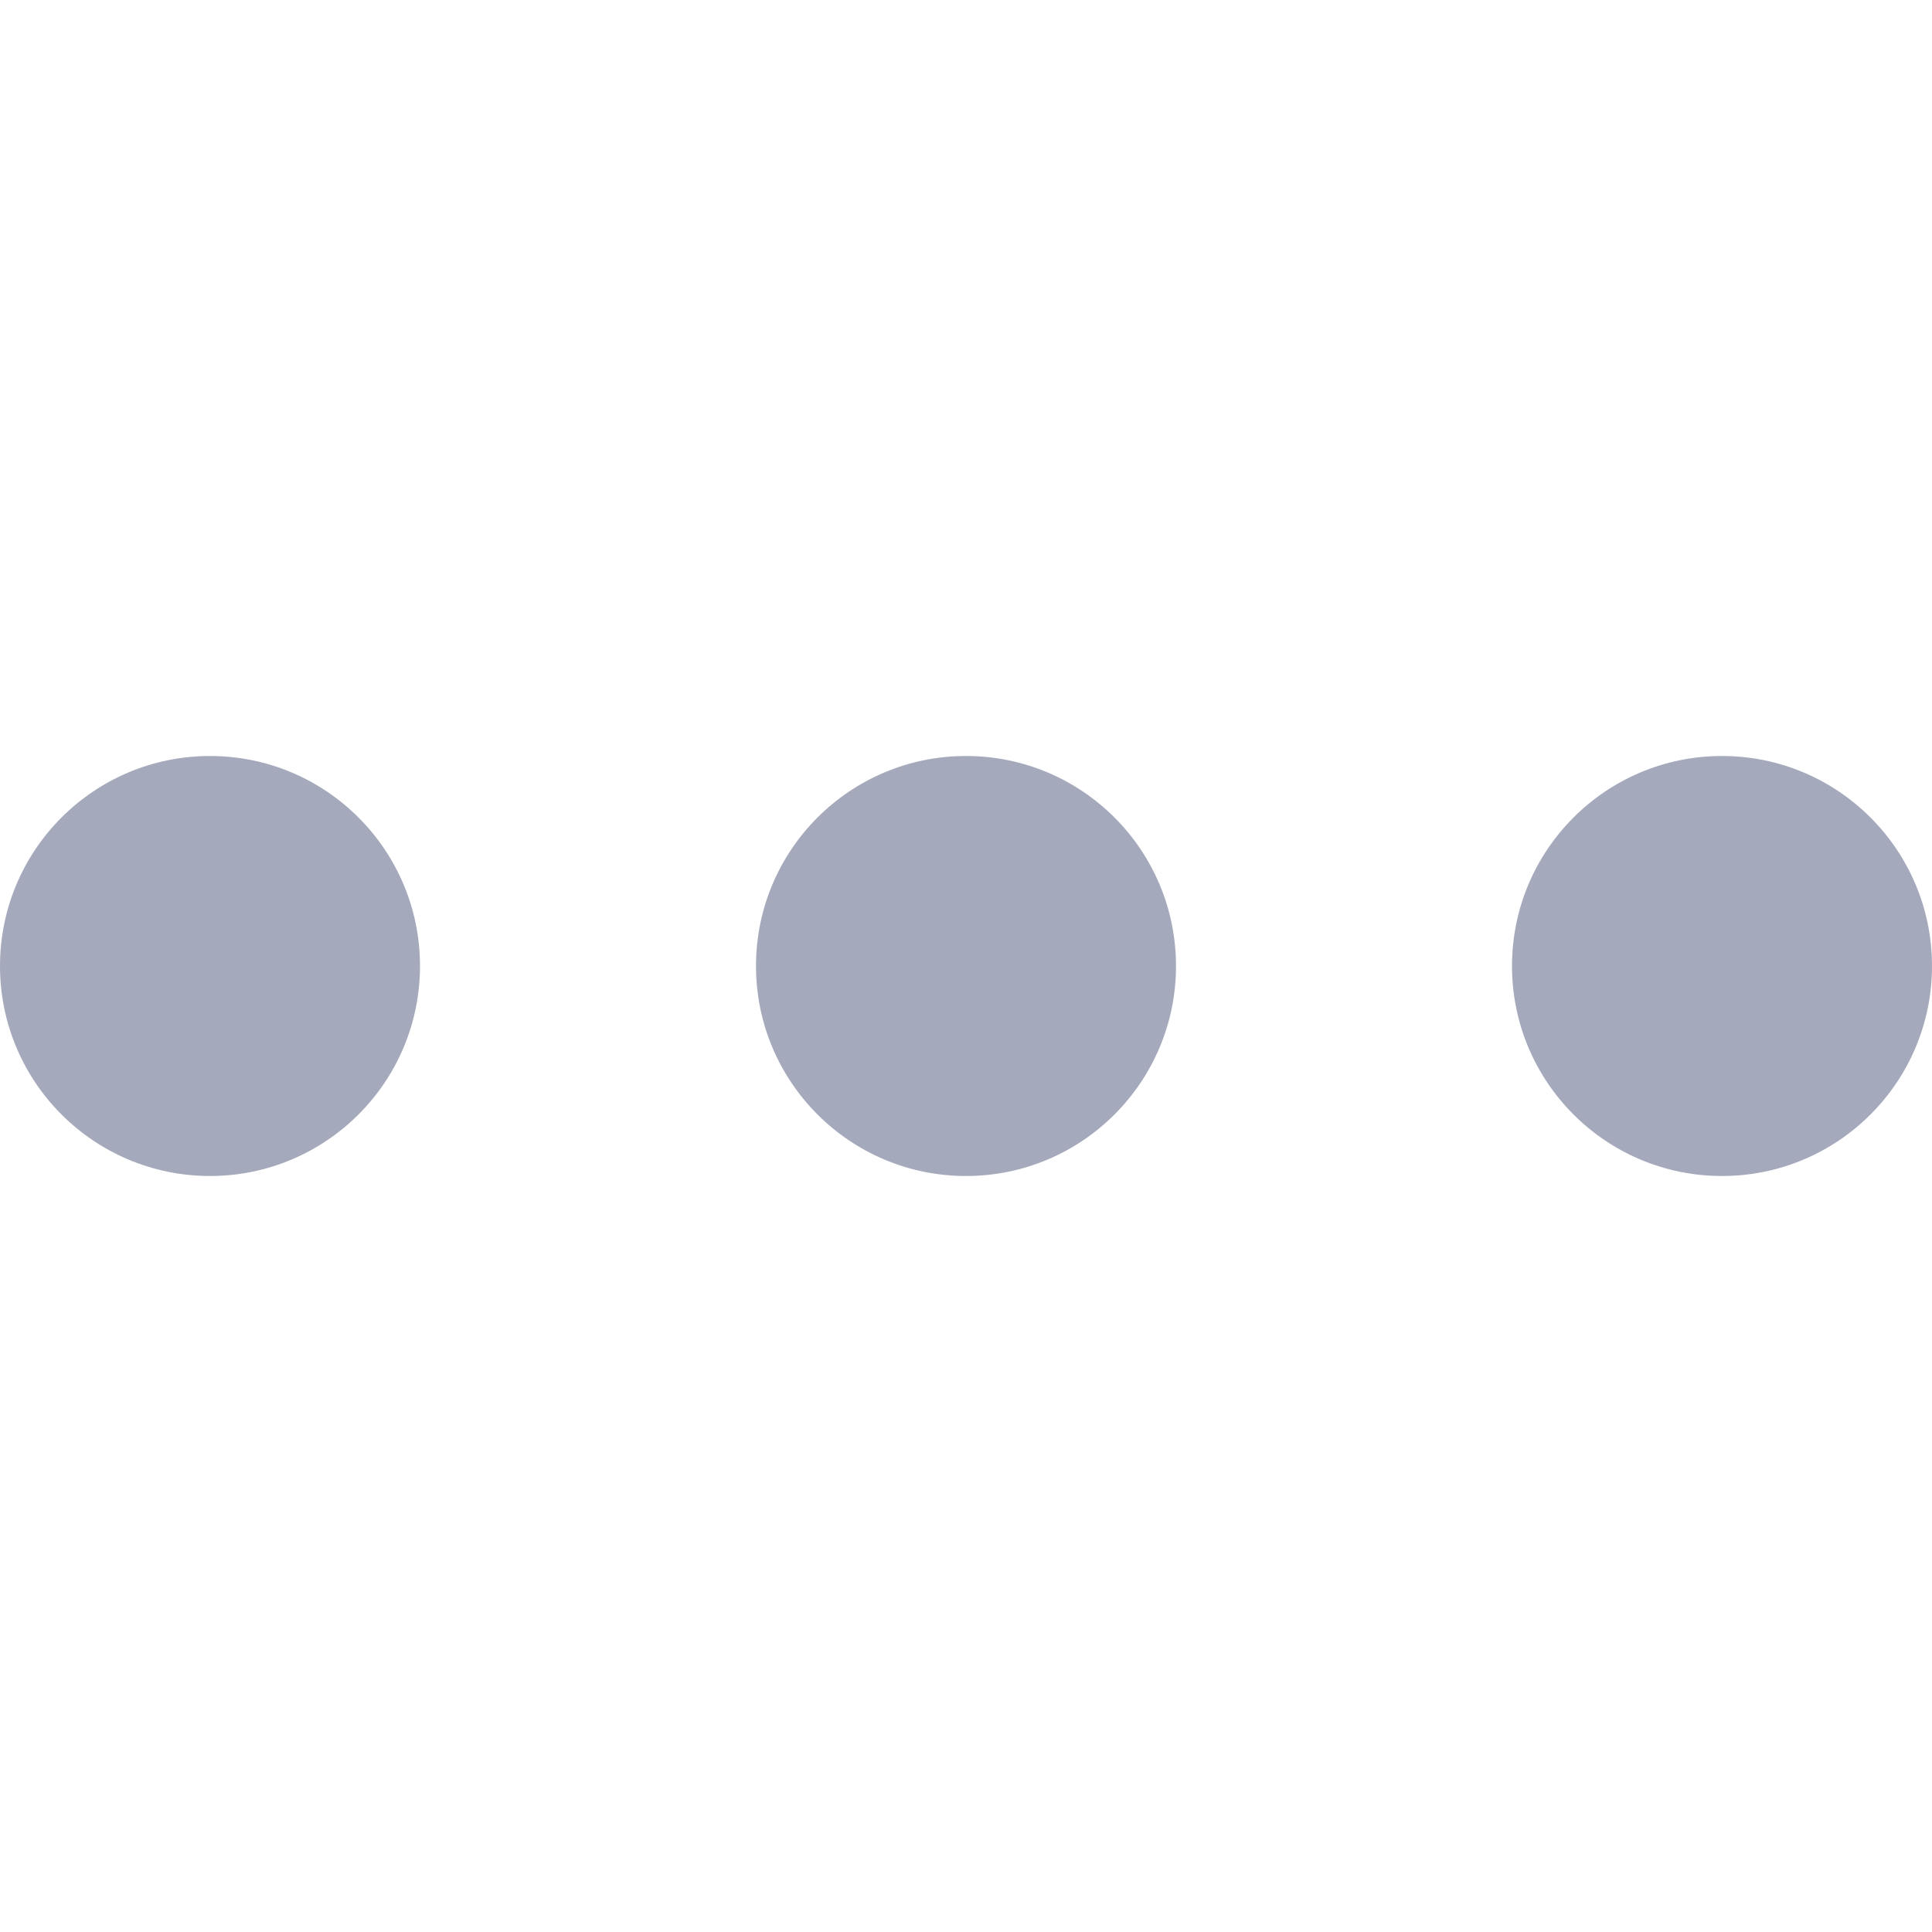 <svg width="23" height="23" viewBox="0 0 23 5" fill="#A5A9BC" xmlns="http://www.w3.org/2000/svg">
<circle cx="2.5" cy="2.5" r="2.5"/>
<circle cx="11.5" cy="2.5" r="2.5"/>
<circle cx="20.5" cy="2.5" r="2.5"/>
</svg>
